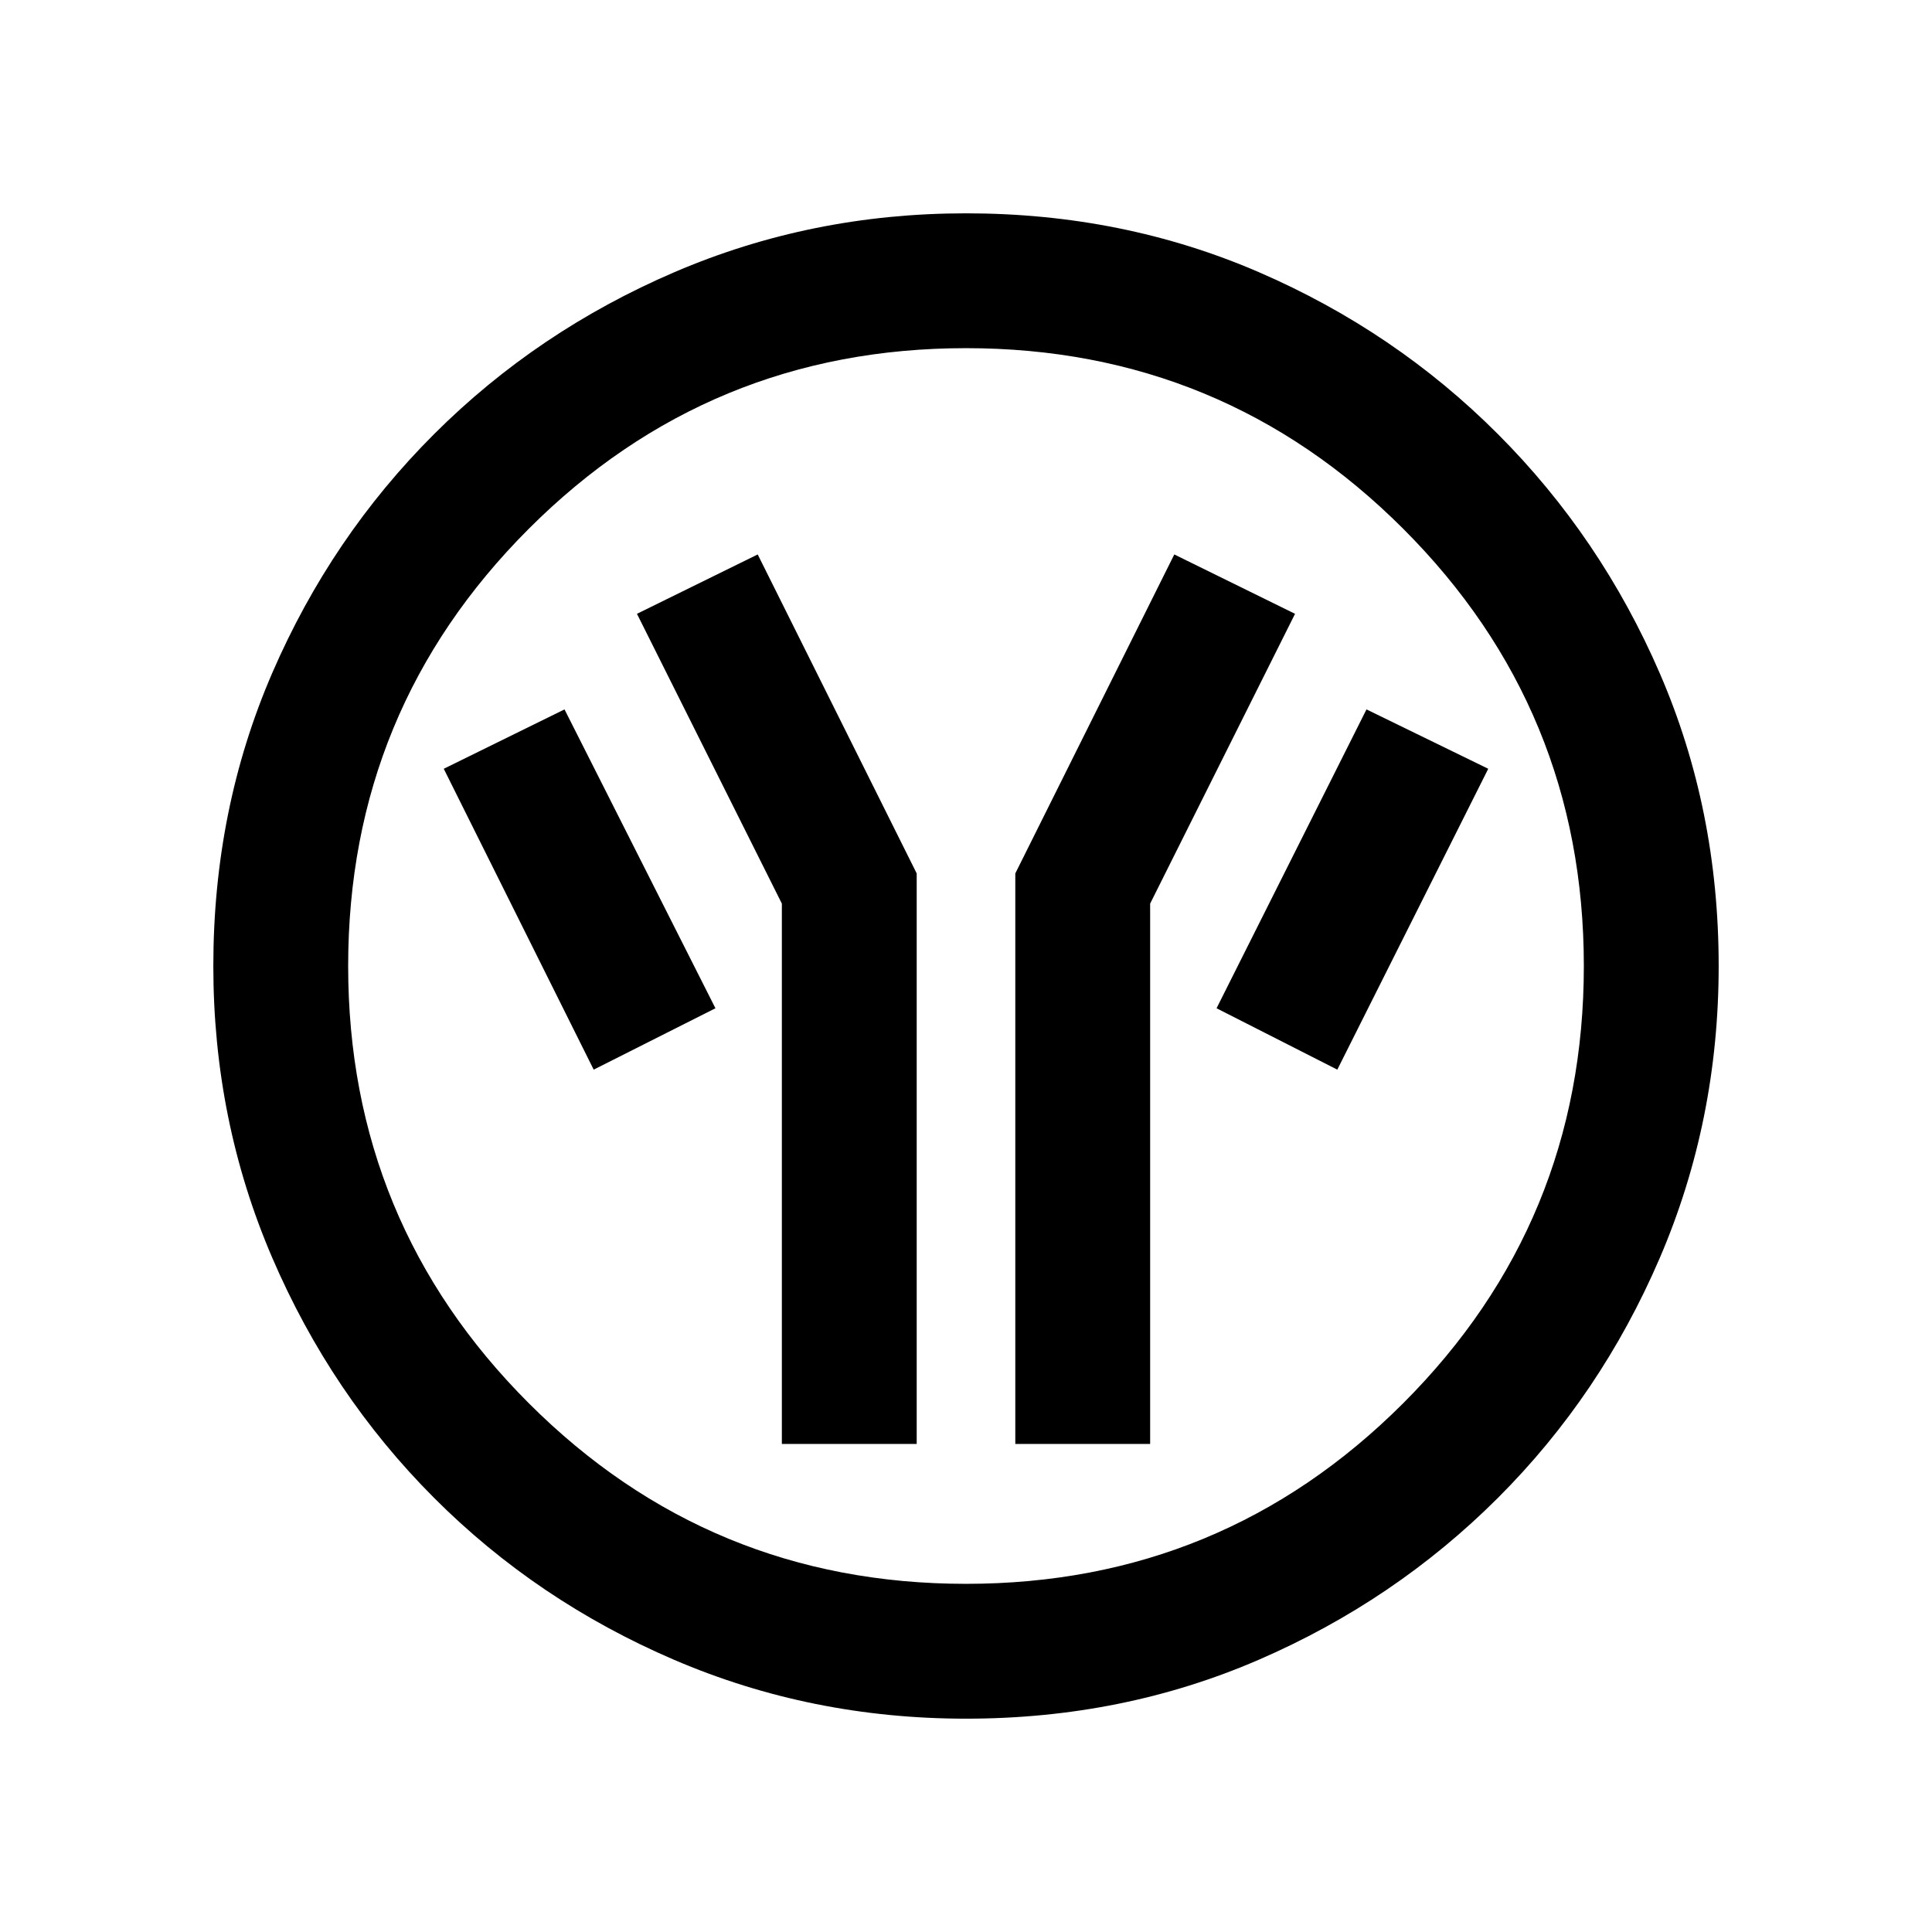 <svg xmlns="http://www.w3.org/2000/svg" height="20" viewBox="0 -960 960 960" width="20"><path d="M388.5-242.5h67V-526l-79-158.5-60 29.5 72 144v268.5Zm116 0h67V-511l72-144-60-29.5-79 158.5v283.5Zm160-186 75-149.5-60.5-29.5L604.5-459l60 30.5Zm-369.5 0 60.5-30.5-75-148.5-60 29.5L295-428.5ZM480-106q-76.91 0-145.07-29.26-68.15-29.27-119.29-80.5Q164.5-267 135.25-335.09 106-403.17 106-480q0-77.91 29.26-145.57 29.27-67.65 80.5-118.79Q267-795.5 335.09-824.75 403.17-854 480-854q77.91 0 145.57 29.26 67.65 29.27 118.79 80.5Q795.5-693 824.75-625.41 854-557.83 854-480q0 76.91-29.26 145.07-29.27 68.15-80.5 119.29Q693-164.5 625.41-135.25 557.83-106 480-106Zm0-67q127.5 0 217.25-89.75T787-480q0-127.5-89.75-217.25T480-787q-127.5 0-217.25 89.75T173-480q0 127.5 89.75 217.25T480-173Zm0-307Z"/></svg>